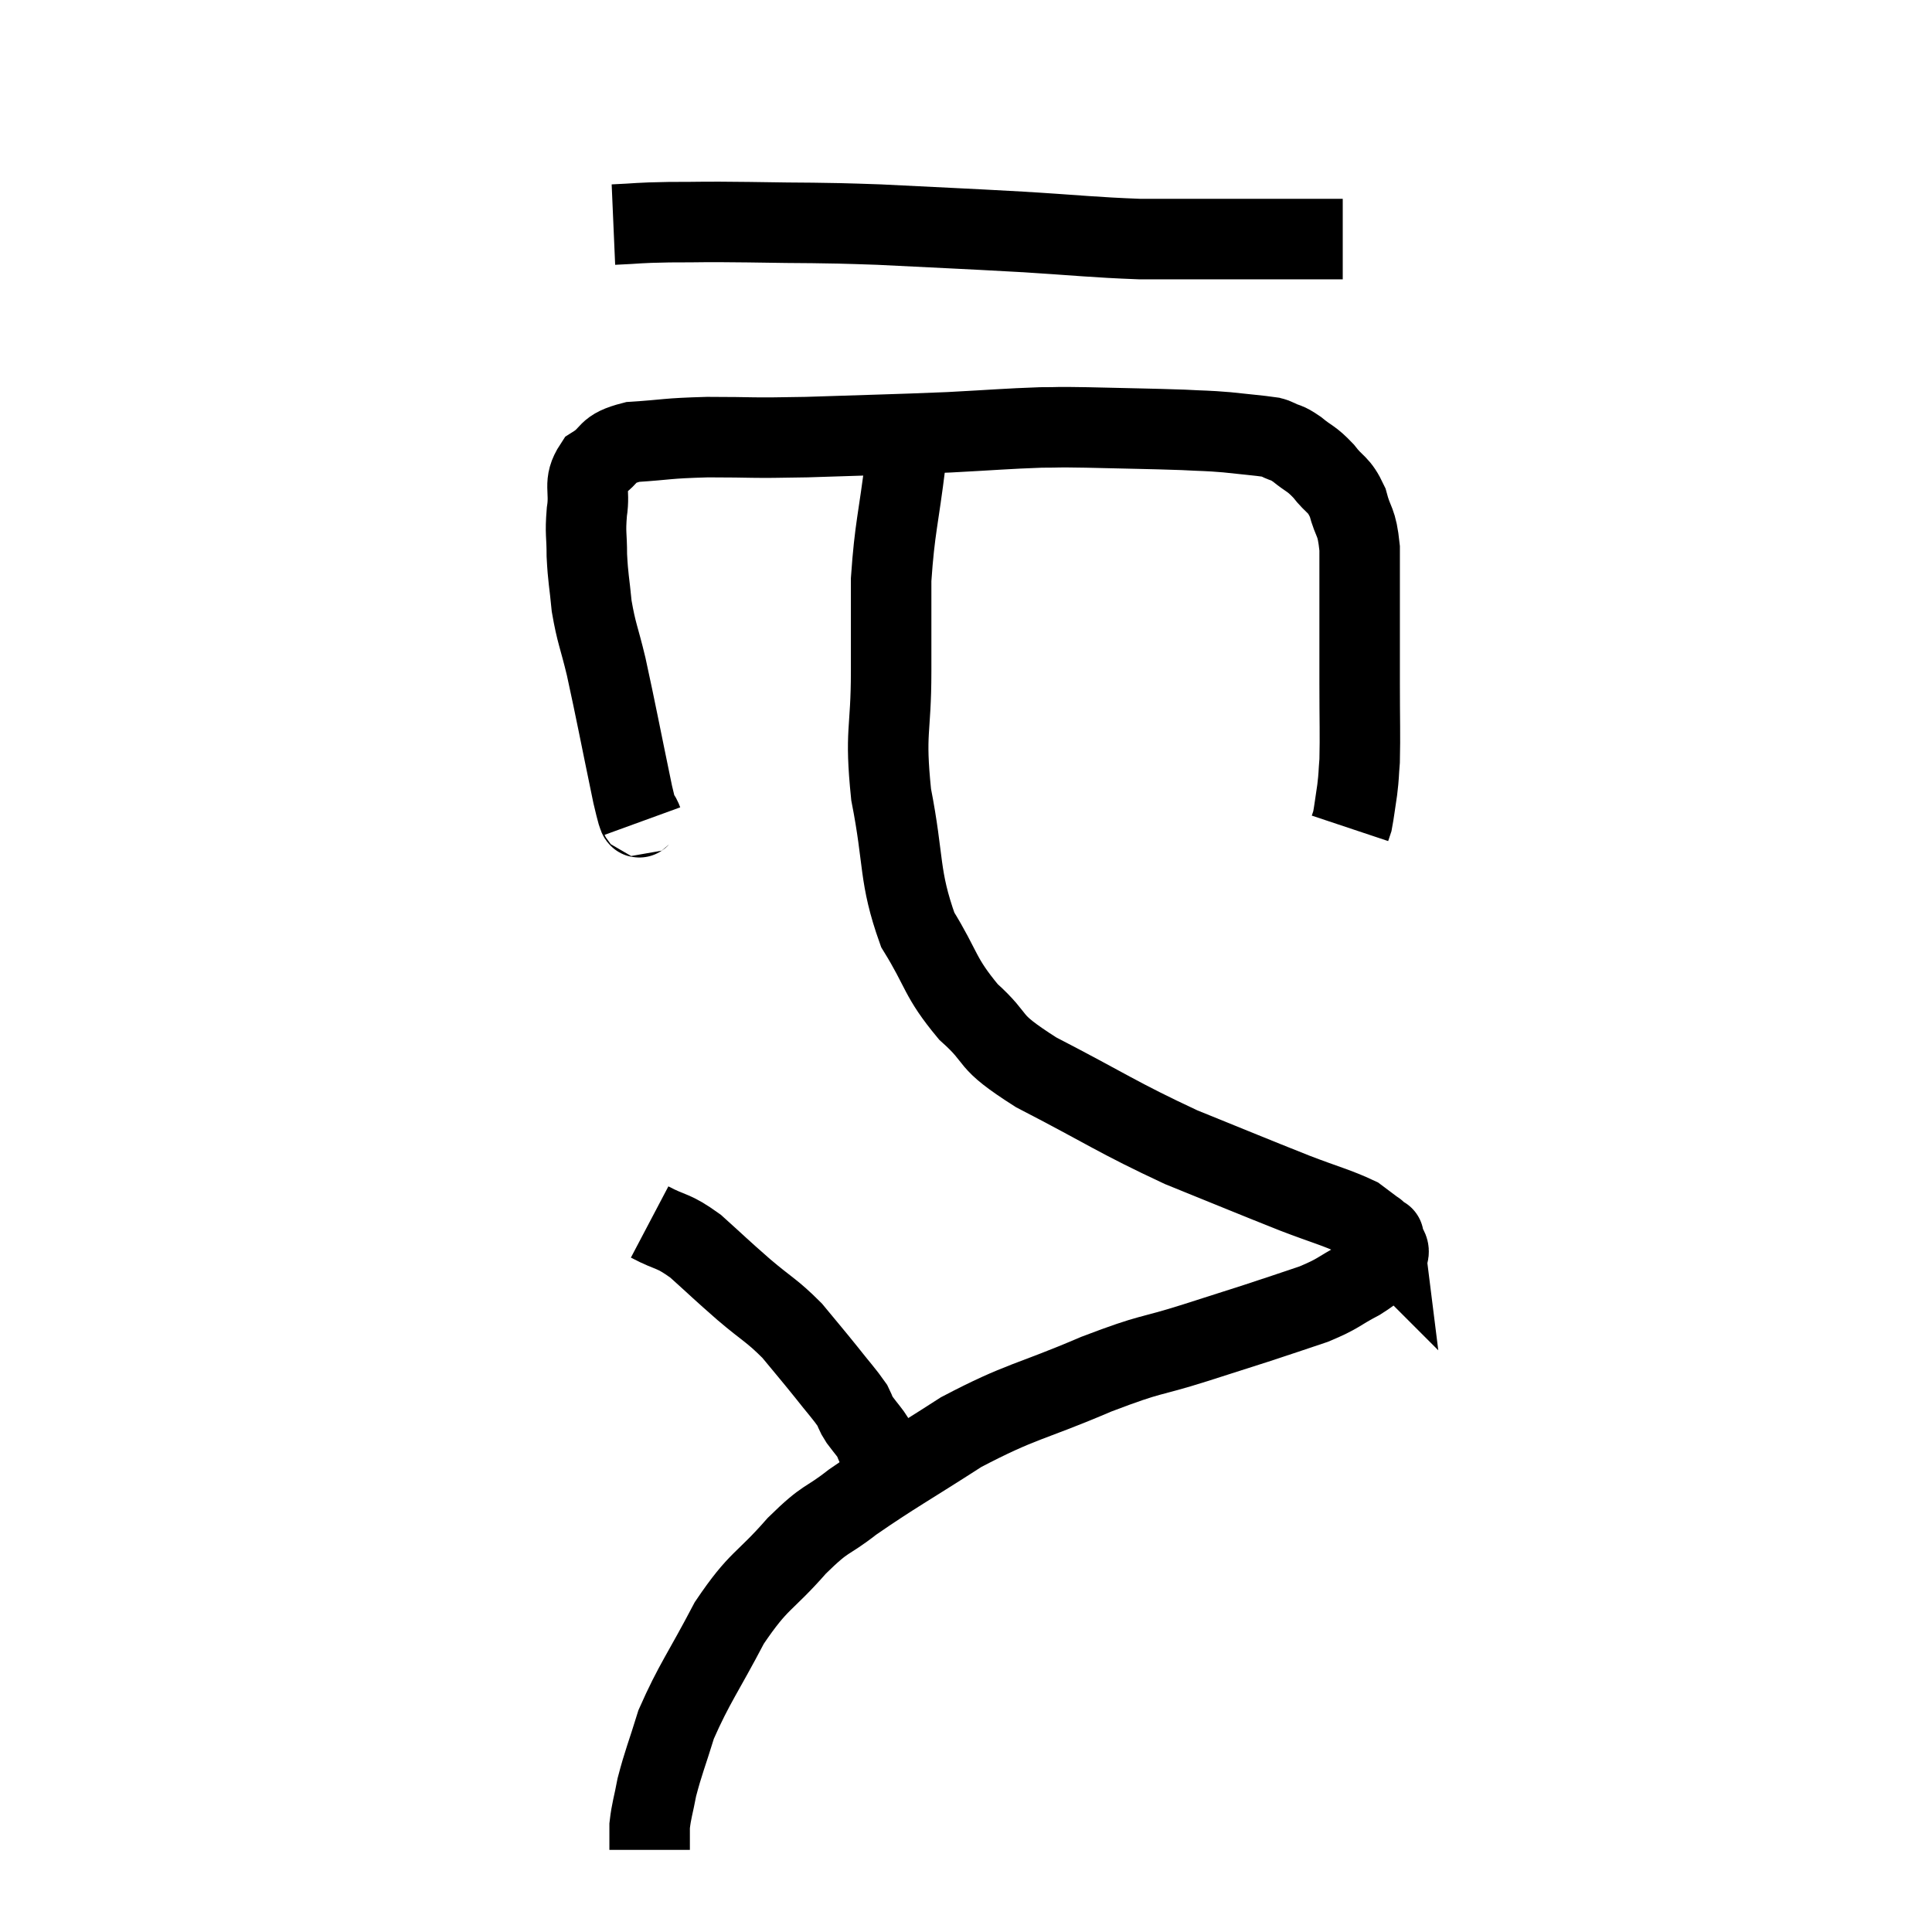 <svg width="48" height="48" viewBox="0 0 48 48" xmlns="http://www.w3.org/2000/svg"><path d="M 15.24 5.58 C 15.93 5.55, 15.78 5.535, 16.62 5.52 C 17.61 5.52, 17.295 5.505, 18.6 5.52 C 20.22 5.55, 20.145 5.52, 21.84 5.58 C 23.61 5.67, 23.76 5.67, 25.38 5.76 C 26.85 5.85, 27.135 5.895, 28.32 5.94 C 29.22 5.94, 29.355 5.94, 30.12 5.94 C 30.75 5.94, 30.84 5.94, 31.38 5.94 C 31.83 5.94, 31.89 5.94, 32.28 5.94 C 32.61 5.94, 32.7 5.94, 32.94 5.94 C 33.09 5.94, 33.135 5.94, 33.24 5.94 L 33.36 5.94" fill="none" stroke="black" stroke-width="2"></path><path d="M 15.96 20.4 C 15.84 20.07, 15.945 20.7, 15.72 19.74 C 15.39 18.15, 15.315 17.73, 15.06 16.56 C 14.88 15.81, 14.82 15.75, 14.7 15.06 C 14.64 14.43, 14.61 14.385, 14.58 13.8 C 14.58 13.26, 14.535 13.275, 14.58 12.72 C 14.67 12.15, 14.475 12.015, 14.76 11.58 C 15.24 11.28, 15.015 11.16, 15.72 10.98 C 16.65 10.92, 16.5 10.89, 17.58 10.86 C 18.81 10.86, 18.54 10.89, 20.04 10.86 C 21.81 10.8, 22.125 10.8, 23.58 10.74 C 24.72 10.68, 25.005 10.65, 25.86 10.62 C 26.43 10.62, 26.115 10.605, 27 10.62 C 28.2 10.65, 28.53 10.65, 29.4 10.68 C 29.94 10.71, 29.94 10.695, 30.48 10.74 C 31.02 10.8, 31.245 10.815, 31.56 10.86 C 31.65 10.89, 31.575 10.845, 31.74 10.92 C 31.98 11.04, 31.935 10.965, 32.22 11.16 C 32.55 11.43, 32.565 11.37, 32.88 11.7 C 33.18 12.09, 33.255 12, 33.48 12.48 C 33.63 13.05, 33.705 12.9, 33.78 13.62 C 33.78 14.49, 33.78 14.52, 33.78 15.36 C 33.78 16.17, 33.78 16.095, 33.78 16.98 C 33.78 17.94, 33.795 18.24, 33.78 18.9 C 33.75 19.26, 33.765 19.245, 33.72 19.62 C 33.66 20.01, 33.645 20.16, 33.6 20.4 L 33.54 20.58" fill="none" stroke="black" stroke-width="2"></path><path d="M 22.98 10.32 C 22.74 10.89, 22.71 10.44, 22.5 11.46 C 22.32 12.93, 22.23 13.095, 22.14 14.4 C 22.14 15.54, 22.14 15.345, 22.14 16.68 C 22.14 18.21, 21.975 18.135, 22.14 19.74 C 22.47 21.42, 22.32 21.75, 22.8 23.1 C 23.43 24.12, 23.325 24.255, 24.06 25.14 C 24.9 25.89, 24.42 25.8, 25.74 26.64 C 27.54 27.57, 27.735 27.75, 29.34 28.5 C 30.75 29.07, 31.065 29.205, 32.16 29.64 C 32.94 29.94, 33.21 30, 33.72 30.24 C 33.96 30.42, 34.08 30.51, 34.2 30.6 C 34.2 30.6, 34.155 30.555, 34.2 30.6 C 34.29 30.69, 34.335 30.735, 34.38 30.78 C 34.38 30.78, 34.365 30.66, 34.38 30.78 C 34.41 31.02, 34.59 31.005, 34.44 31.26 C 34.11 31.53, 34.23 31.515, 33.78 31.8 C 33.21 32.1, 33.285 32.13, 32.64 32.4 C 31.92 32.64, 31.935 32.64, 31.2 32.88 C 30.45 33.12, 30.69 33.045, 29.7 33.36 C 28.47 33.75, 28.695 33.585, 27.24 34.14 C 25.56 34.86, 25.395 34.785, 23.88 35.58 C 22.53 36.45, 22.2 36.615, 21.18 37.32 C 20.49 37.86, 20.565 37.65, 19.8 38.4 C 18.96 39.36, 18.87 39.21, 18.12 40.32 C 17.46 41.58, 17.25 41.82, 16.8 42.84 C 16.56 43.62, 16.485 43.77, 16.32 44.4 C 16.23 44.88, 16.185 44.97, 16.14 45.36 C 16.14 45.66, 16.14 45.81, 16.14 45.96 L 16.14 45.96" fill="none" stroke="black" stroke-width="2"></path><path d="M 16.14 30.36 C 16.71 30.66, 16.695 30.54, 17.28 30.96 C 17.88 31.5, 17.88 31.515, 18.48 32.04 C 19.08 32.55, 19.17 32.55, 19.68 33.06 C 20.1 33.57, 20.145 33.615, 20.52 34.08 C 20.85 34.5, 20.97 34.62, 21.18 34.92 C 21.27 35.1, 21.225 35.07, 21.36 35.28 C 21.54 35.52, 21.615 35.595, 21.72 35.76 C 21.75 35.85, 21.705 35.775, 21.78 35.94 C 21.9 36.18, 21.945 36.255, 22.02 36.42 C 22.05 36.51, 22.035 36.48, 22.08 36.6 L 22.2 36.9" fill="none" stroke="black" stroke-width="2"></path></svg>